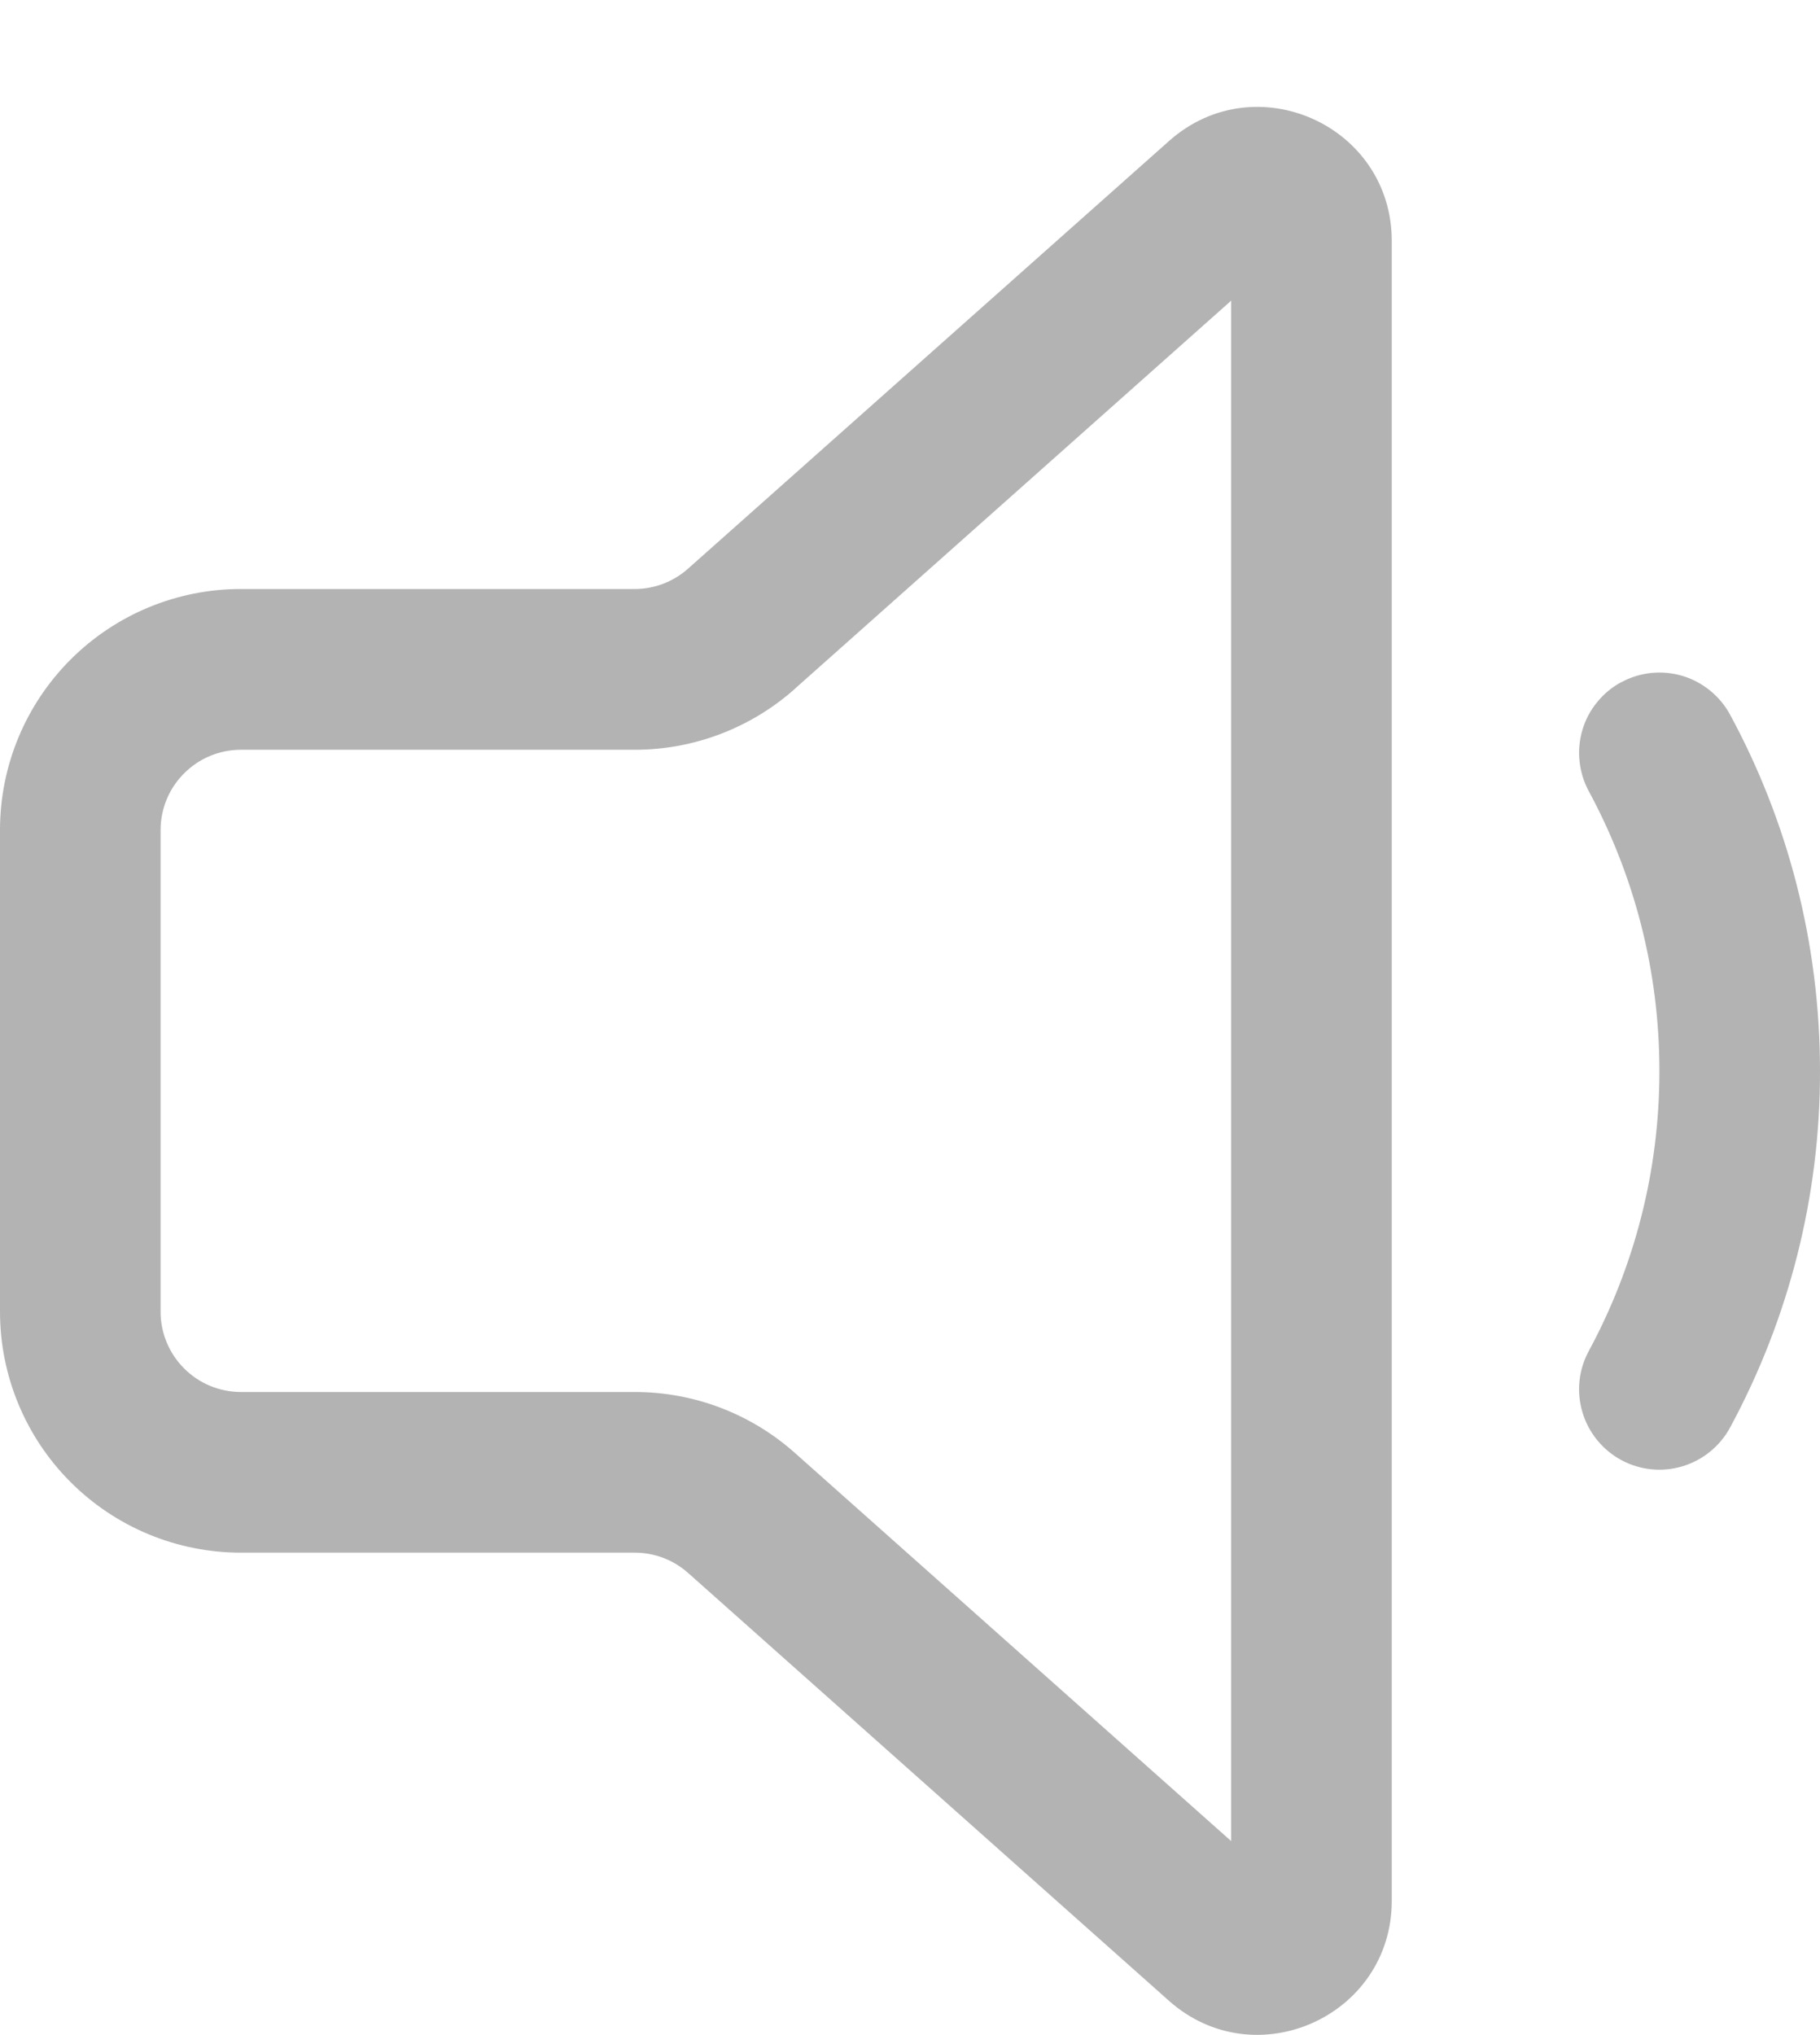 <svg width="17" height="19" viewBox="0 0 17 19" fill="none" xmlns="http://www.w3.org/2000/svg">
<path d="M13 2.25C13 1.171 11.726 0.6 10.92 1.316L6.427 5.309C6.29 5.431 6.113 5.499 5.929 5.499H2.25C1.653 5.499 1.081 5.736 0.659 6.158C0.237 6.58 0 7.152 0 7.749V12.246C0 12.843 0.237 13.415 0.659 13.837C1.081 14.259 1.653 14.496 2.25 14.496H5.93C6.114 14.496 6.291 14.564 6.428 14.686L10.919 18.68C11.725 19.396 13 18.824 13 17.746V2.25V2.25ZM7.425 6.43L11.5 2.807V17.189L7.425 13.565C7.013 13.198 6.481 12.996 5.93 12.996H2.25C2.051 12.996 1.86 12.917 1.72 12.776C1.579 12.636 1.5 12.445 1.5 12.246V7.75C1.5 7.551 1.579 7.36 1.72 7.22C1.86 7.079 2.051 7 2.25 7H5.93C6.481 7 7.013 6.797 7.425 6.431V6.43Z" fill="#B3B3B3"/>
<path d="M15.143 6.37C15.23 6.323 15.325 6.293 15.423 6.283C15.521 6.273 15.62 6.282 15.714 6.31C15.809 6.338 15.896 6.385 15.973 6.447C16.049 6.509 16.113 6.585 16.16 6.672C16.696 7.662 17 8.797 17 10C17.002 11.162 16.713 12.306 16.16 13.328C16.065 13.503 15.905 13.633 15.714 13.69C15.524 13.747 15.318 13.726 15.143 13.631C14.968 13.536 14.838 13.376 14.781 13.185C14.724 12.994 14.745 12.789 14.84 12.614C15.26 11.837 15.5 10.948 15.5 10C15.5 9.052 15.26 8.163 14.84 7.386C14.793 7.299 14.764 7.204 14.754 7.106C14.743 7.008 14.753 6.909 14.781 6.814C14.809 6.72 14.855 6.632 14.918 6.556C14.98 6.479 15.056 6.416 15.143 6.369V6.37Z" fill="#B3B3B3"/>
</svg>
